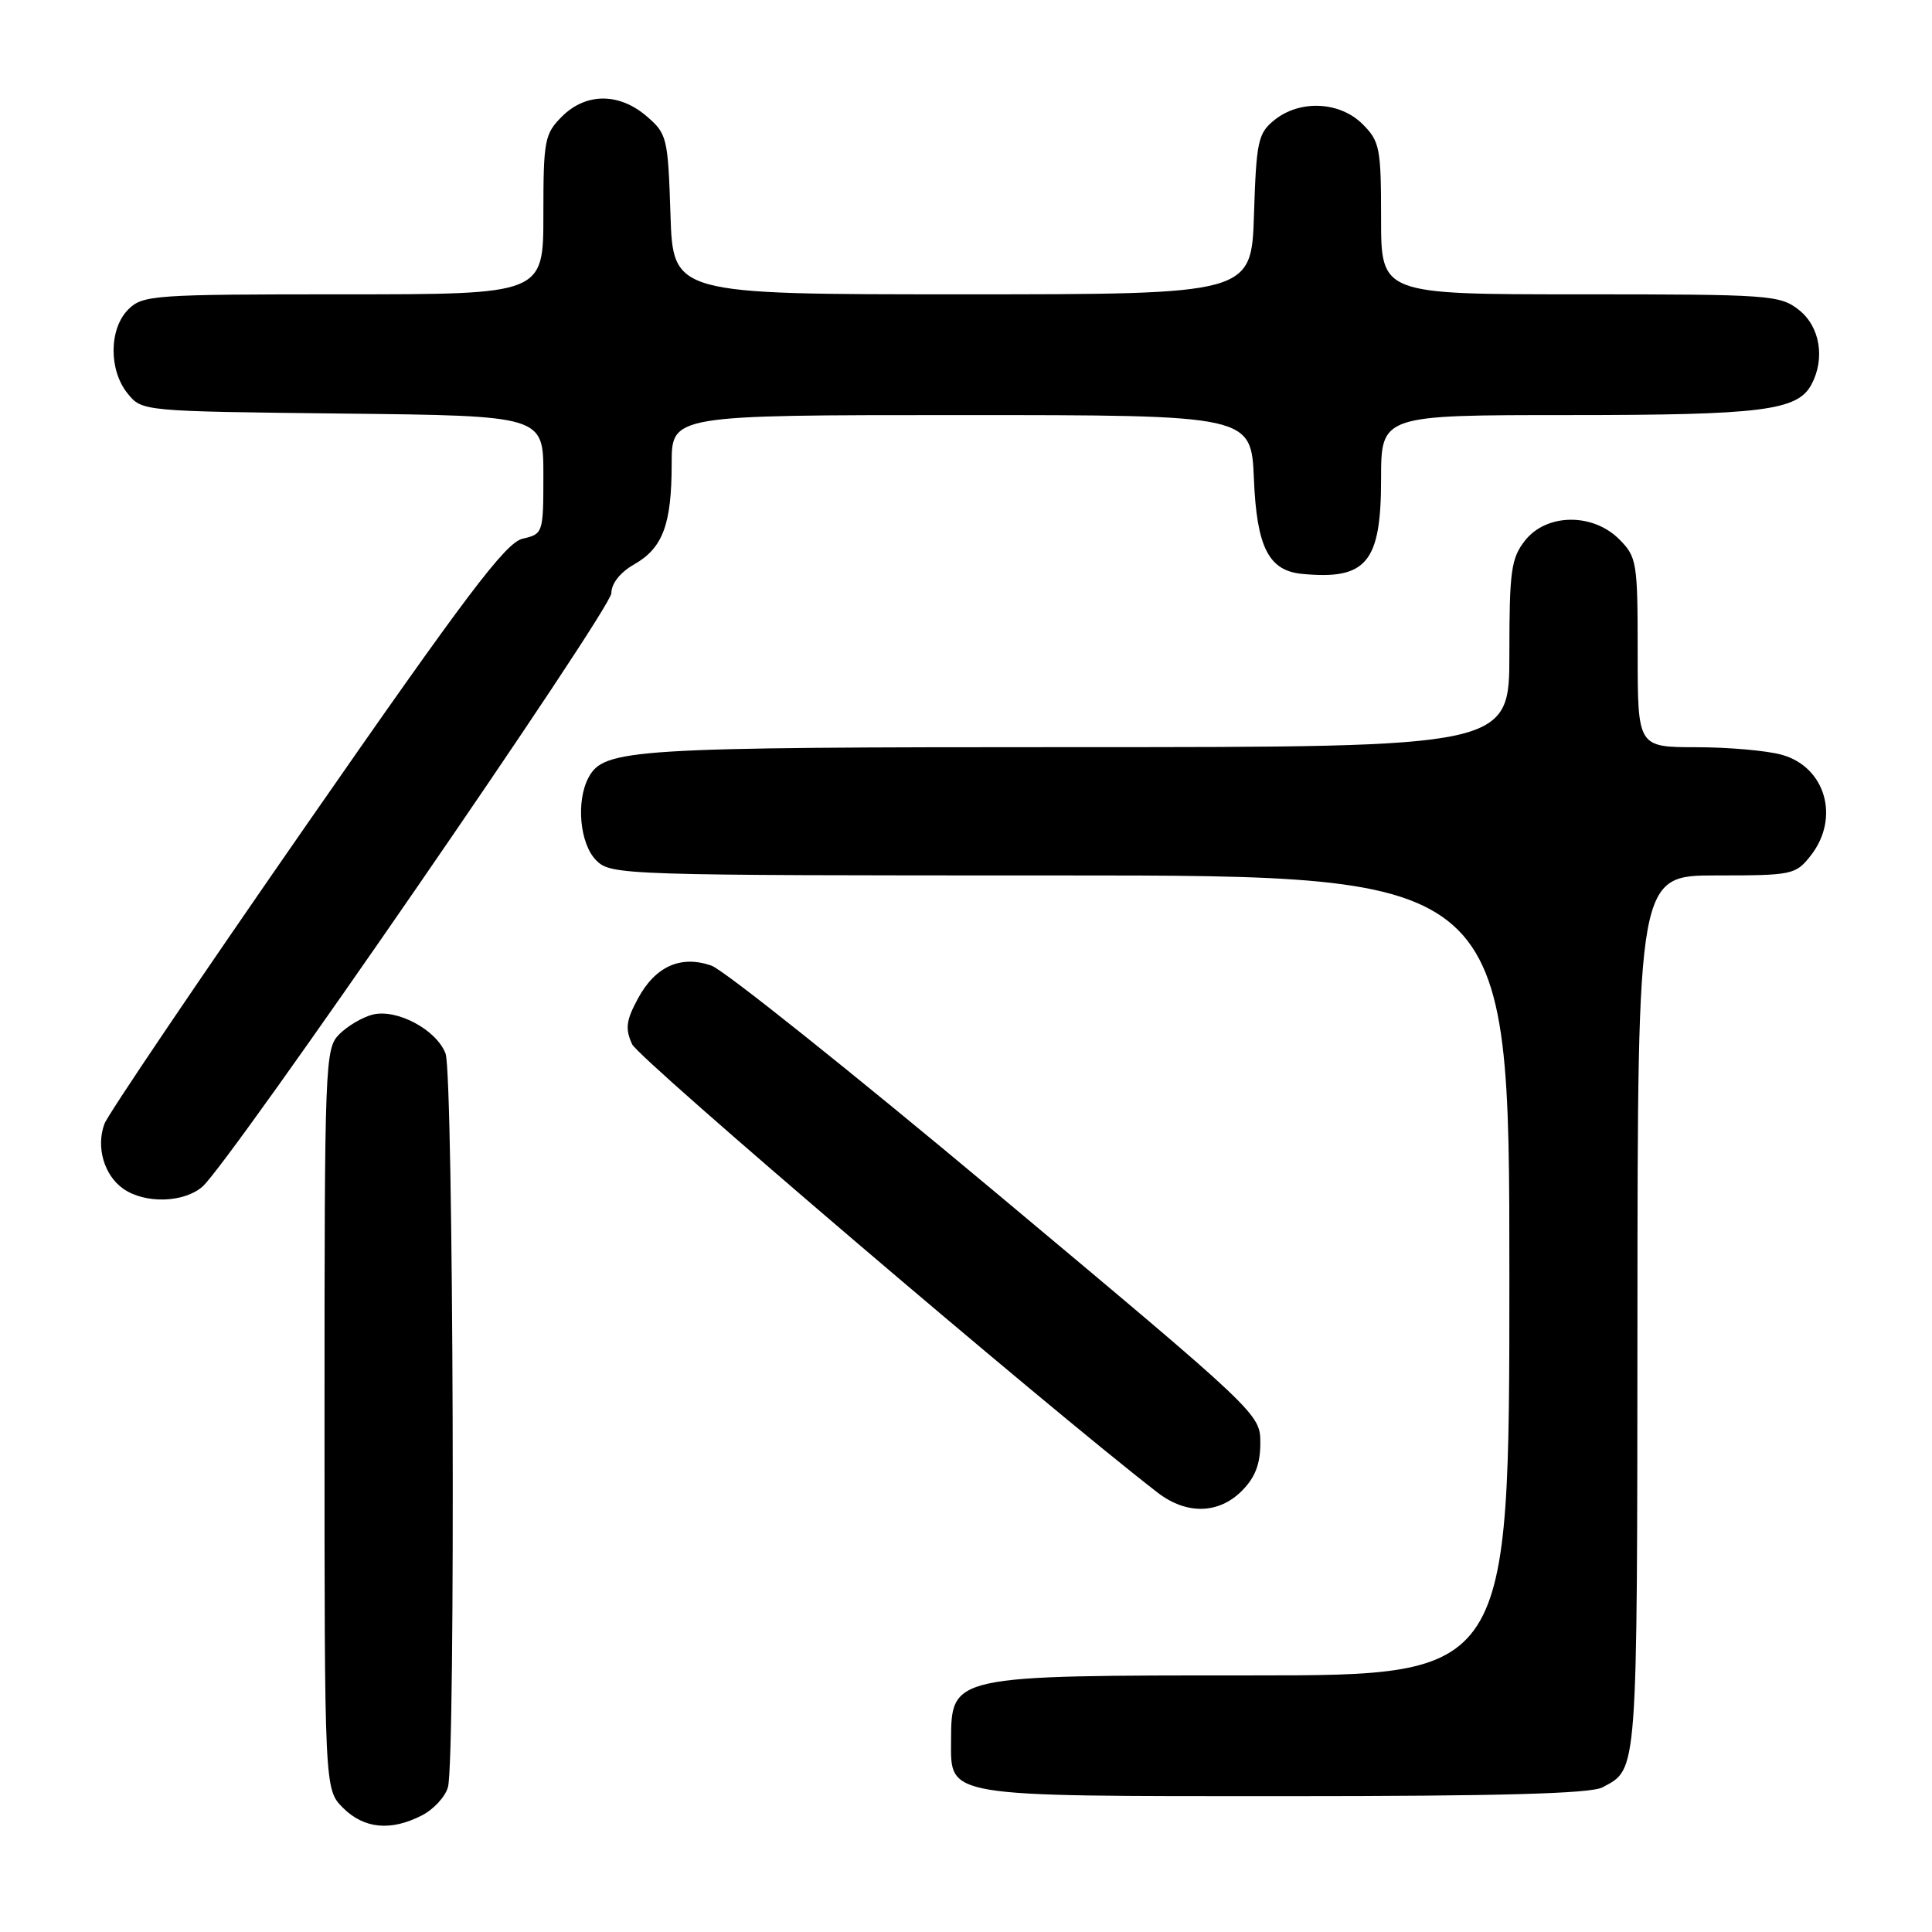 <?xml version="1.0" encoding="UTF-8" standalone="no"?>
<!DOCTYPE svg PUBLIC "-//W3C//DTD SVG 1.1//EN" "http://www.w3.org/Graphics/SVG/1.1/DTD/svg11.dtd" >
<svg xmlns="http://www.w3.org/2000/svg" xmlns:xlink="http://www.w3.org/1999/xlink" version="1.1" viewBox="0 0 256 256">
 <g >
 <path fill="currentColor"
d=" M 55.92 240.54 C 57.48 239.74 59.02 238.05 59.36 236.79 C 60.38 232.96 60.09 142.36 59.04 139.61 C 57.84 136.44 52.59 133.64 49.37 134.44 C 48.04 134.78 46.06 135.94 44.97 137.03 C 43.06 138.94 43.00 140.54 43.00 188.05 C 43.00 237.09 43.00 237.09 45.45 239.55 C 48.24 242.33 51.80 242.67 55.92 240.54 Z  M 212.32 236.84 C 217.04 234.32 216.93 235.74 216.97 174.25 C 217.00 116.00 217.00 116.00 227.43 116.00 C 237.50 116.00 237.93 115.91 239.93 113.37 C 243.84 108.39 241.90 101.62 236.09 100.01 C 234.12 99.46 229.01 99.01 224.75 99.01 C 217.00 99.00 217.00 99.00 217.00 86.45 C 217.00 74.47 216.89 73.80 214.55 71.45 C 211.03 67.94 204.91 68.02 202.07 71.63 C 200.23 73.98 200.00 75.64 200.00 86.63 C 200.00 99.00 200.00 99.00 142.65 99.00 C 83.51 99.00 80.02 99.22 77.98 103.04 C 76.30 106.17 76.83 111.83 79.00 114.00 C 80.96 115.96 82.33 116.00 140.50 116.00 C 200.00 116.00 200.00 116.00 200.00 169.00 C 200.00 222.00 200.00 222.00 165.93 222.00 C 125.93 222.00 126.05 221.97 126.02 230.69 C 125.99 238.17 124.95 238.00 170.29 238.00 C 198.66 238.00 210.76 237.67 212.32 236.84 Z  M 164.55 197.55 C 166.31 195.78 167.00 194.00 167.00 191.22 C 167.00 187.36 166.93 187.29 132.11 158.16 C 112.91 142.10 95.89 128.51 94.27 127.95 C 90.20 126.53 86.83 128.04 84.52 132.33 C 82.96 135.22 82.82 136.32 83.76 138.37 C 84.65 140.32 138.54 186.30 153.38 197.77 C 157.20 200.72 161.46 200.64 164.55 197.55 Z  M 26.81 157.25 C 30.44 154.12 81.00 80.74 81.01 78.59 C 81.01 77.32 82.19 75.83 84.02 74.79 C 87.83 72.62 89.00 69.49 89.00 61.43 C 89.00 55.00 89.00 55.00 127.40 55.00 C 165.79 55.00 165.79 55.00 166.15 63.47 C 166.52 72.49 168.10 75.61 172.50 76.04 C 181.06 76.87 183.00 74.55 183.00 63.50 C 183.00 55.00 183.00 55.00 207.85 55.00 C 233.49 55.00 238.17 54.41 240.02 50.96 C 241.87 47.51 241.16 43.27 238.37 41.07 C 235.85 39.09 234.52 39.00 209.37 39.00 C 183.00 39.00 183.00 39.00 183.00 28.95 C 183.00 19.62 182.83 18.73 180.55 16.45 C 177.52 13.43 172.23 13.19 168.86 15.91 C 166.70 17.66 166.47 18.70 166.16 28.41 C 165.82 39.00 165.82 39.00 127.50 39.00 C 89.18 39.00 89.18 39.00 88.84 28.41 C 88.51 18.24 88.39 17.73 85.69 15.41 C 82.03 12.26 77.63 12.28 74.45 15.45 C 72.16 17.75 72.00 18.59 72.00 28.45 C 72.00 39.00 72.00 39.00 45.50 39.00 C 20.33 39.00 18.90 39.10 17.00 41.00 C 14.44 43.56 14.39 49.03 16.91 52.14 C 18.82 54.50 18.84 54.50 45.41 54.80 C 72.00 55.09 72.00 55.09 72.00 62.92 C 72.00 70.64 71.96 70.76 69.25 71.38 C 67.00 71.90 61.79 78.80 40.59 109.33 C 26.33 129.86 14.30 147.67 13.84 148.91 C 12.70 151.98 13.79 155.74 16.34 157.52 C 19.19 159.52 24.33 159.39 26.81 157.25 Z "/>
</g>
</svg>